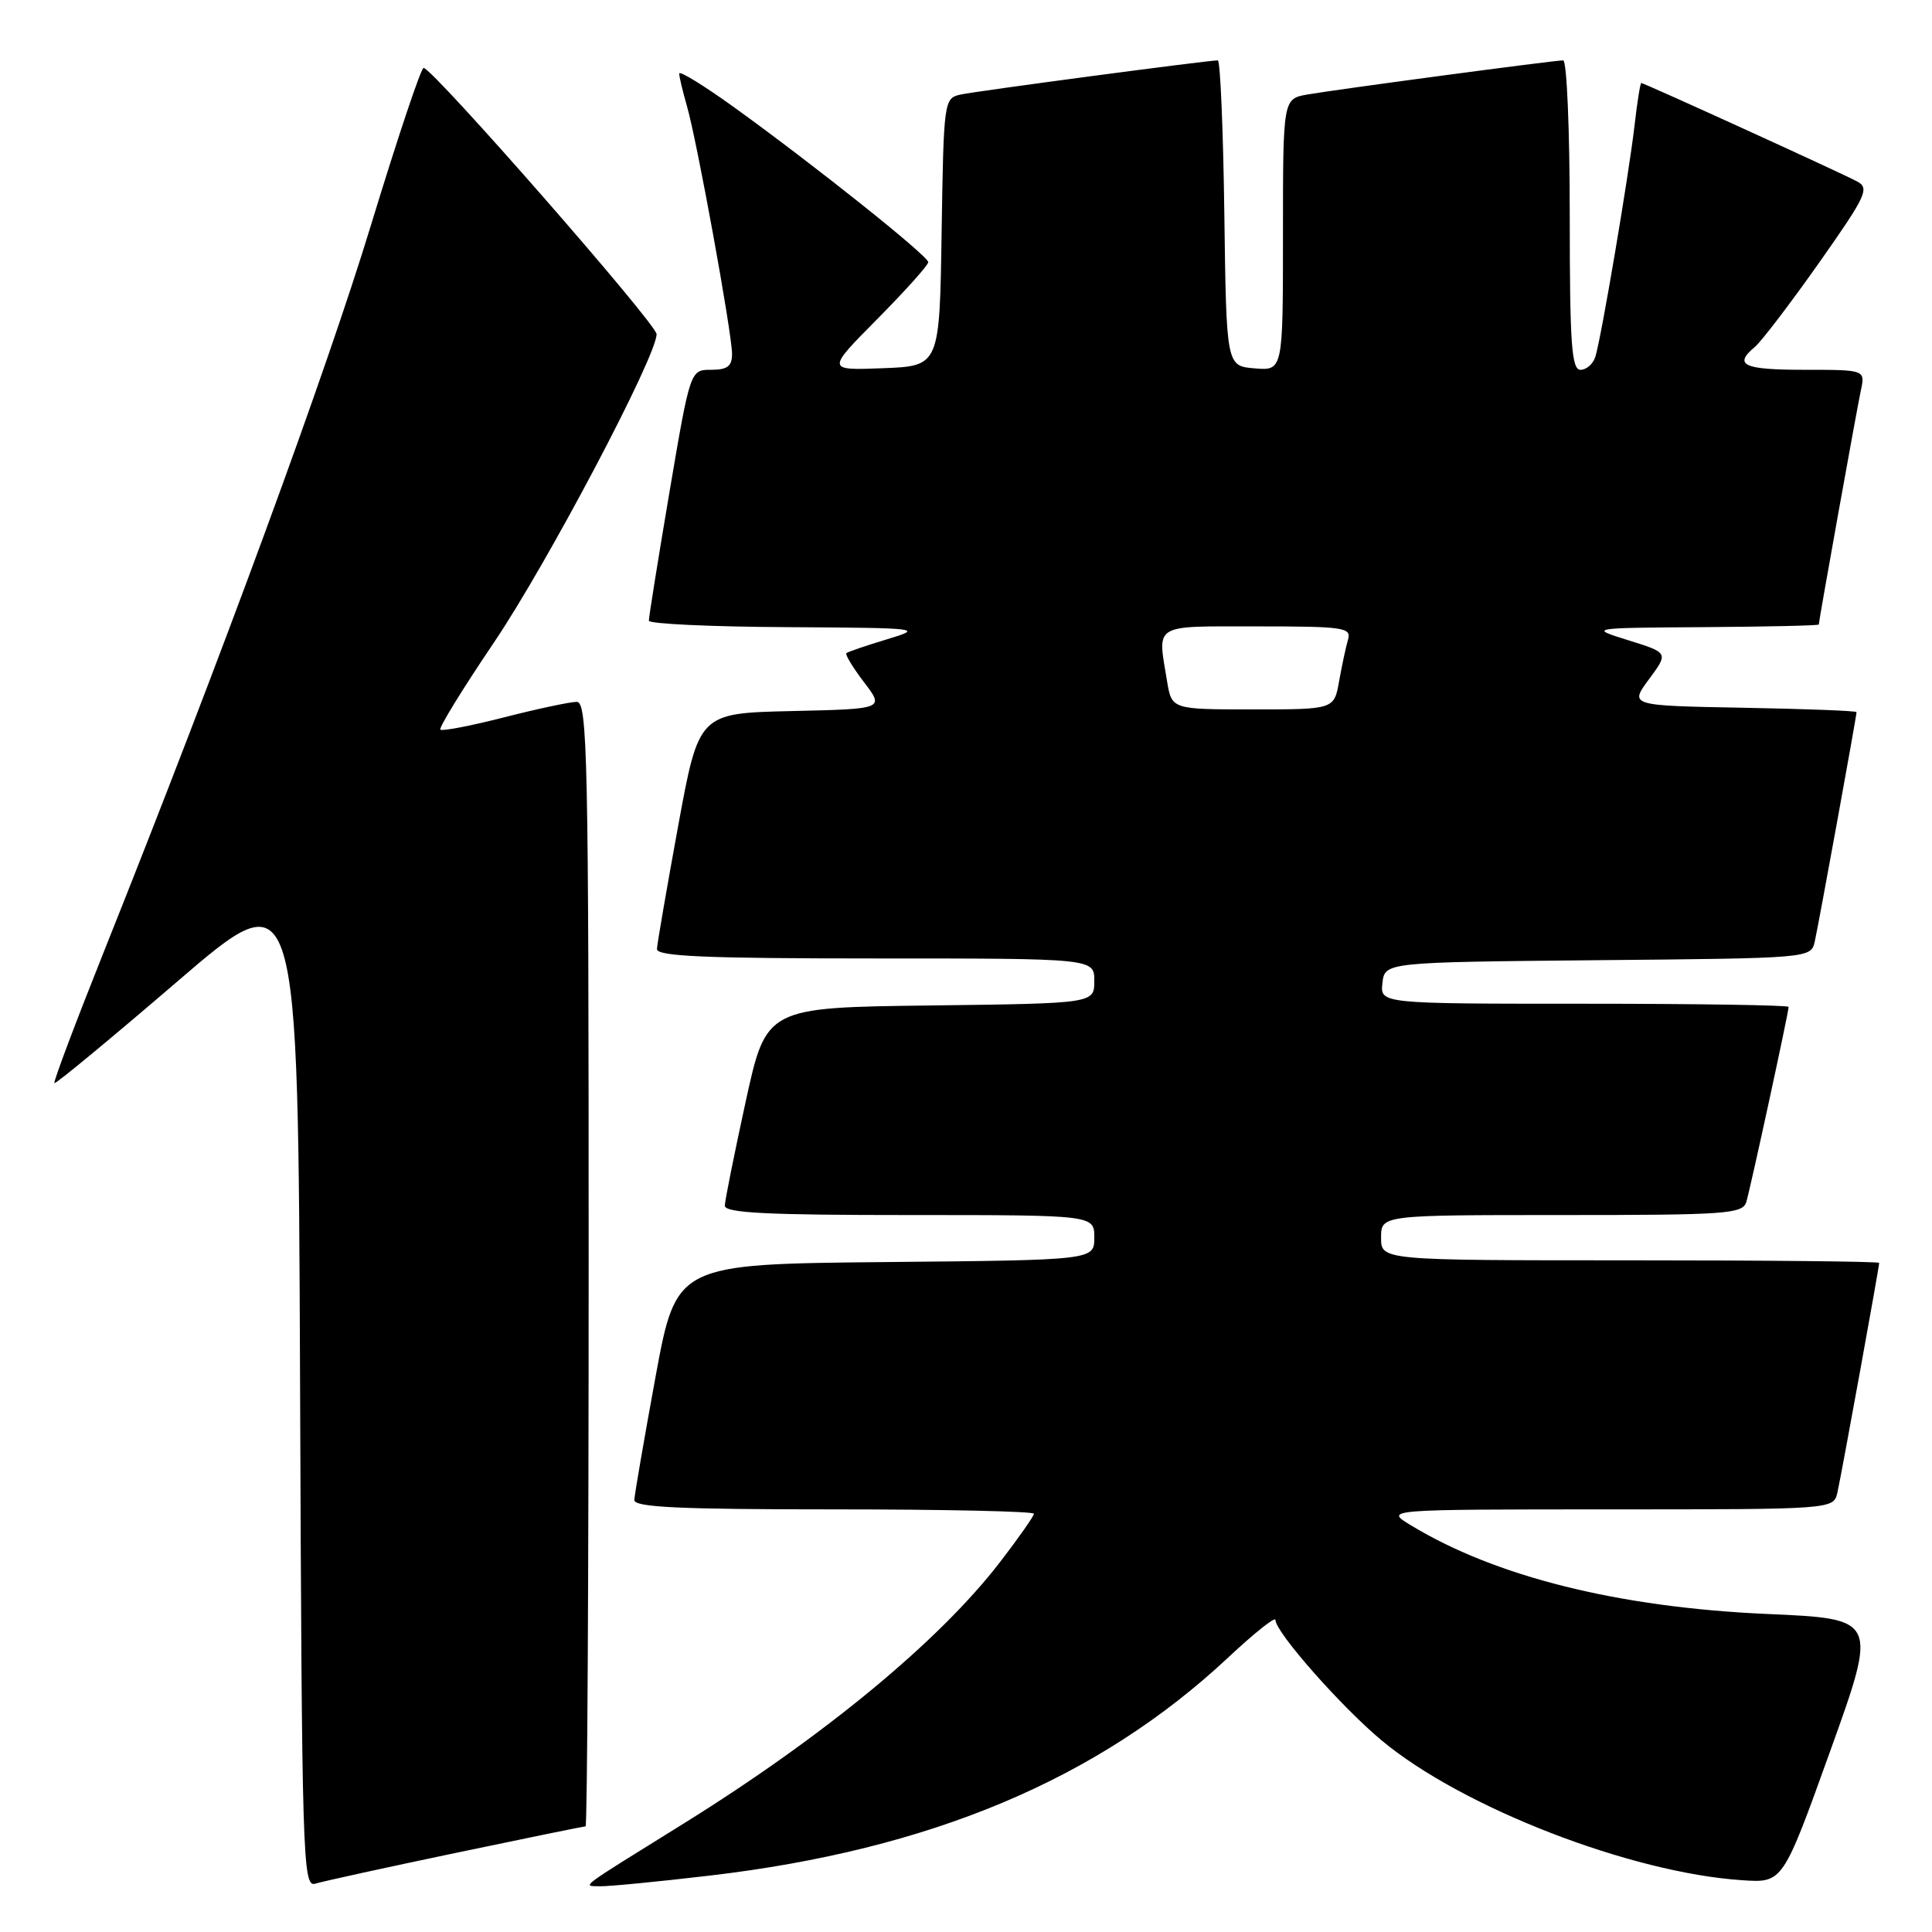 <?xml version="1.0" encoding="UTF-8" standalone="no"?>
<!DOCTYPE svg PUBLIC "-//W3C//DTD SVG 1.1//EN" "http://www.w3.org/Graphics/SVG/1.1/DTD/svg11.dtd" >
<svg xmlns="http://www.w3.org/2000/svg" xmlns:xlink="http://www.w3.org/1999/xlink" version="1.1" viewBox="0 0 256 256">
 <g >
 <path fill="currentColor"
d=" M 60.34 245.53 C 69.60 243.59 77.37 242.00 77.59 242.00 C 77.82 242.00 78.00 208.48 78.00 167.50 C 78.00 100.20 77.85 93.00 76.42 93.00 C 75.55 93.00 71.22 93.92 66.80 95.05 C 62.38 96.18 58.58 96.91 58.35 96.68 C 58.12 96.45 61.31 91.26 65.44 85.15 C 72.53 74.66 87.00 47.23 87.00 44.28 C 87.00 42.92 57.31 9.00 56.13 9.00 C 55.78 9.00 52.66 18.34 49.18 29.75 C 43.20 49.39 29.34 87.10 13.88 125.81 C 10.05 135.40 7.04 143.37 7.21 143.52 C 7.37 143.67 14.70 137.61 23.50 130.05 C 39.50 116.30 39.50 116.30 39.76 183.22 C 40.00 246.31 40.11 250.10 41.76 249.60 C 42.72 249.30 51.08 247.47 60.34 245.53 Z  M 94.01 248.53 C 123.30 245.10 145.48 235.77 162.73 219.64 C 166.18 216.41 169.00 214.16 169.00 214.64 C 169.00 216.27 177.76 226.20 183.14 230.67 C 193.83 239.54 216.11 248.17 230.86 249.14 C 236.23 249.50 236.23 249.50 242.52 232.00 C 248.81 214.50 248.81 214.50 234.16 213.86 C 214.46 212.99 198.12 208.92 186.87 202.06 C 183.50 200.01 183.50 200.01 213.23 200.00 C 242.96 200.00 242.96 200.00 243.47 197.75 C 244.01 195.35 249.00 167.91 249.00 167.34 C 249.00 167.15 234.15 167.00 216.00 167.00 C 183.00 167.00 183.00 167.00 183.00 164.00 C 183.00 161.00 183.00 161.00 206.93 161.00 C 228.86 161.00 230.91 160.85 231.40 159.25 C 231.95 157.42 237.00 134.15 237.00 133.42 C 237.00 133.19 224.82 133.00 209.93 133.00 C 182.87 133.00 182.87 133.00 183.18 130.25 C 183.50 127.50 183.50 127.50 211.73 127.23 C 239.97 126.97 239.97 126.97 240.47 124.73 C 240.99 122.41 246.00 94.91 246.00 94.36 C 246.00 94.19 239.23 93.93 230.96 93.78 C 215.91 93.50 215.91 93.50 218.50 90.00 C 221.09 86.50 221.09 86.50 215.80 84.85 C 210.50 83.20 210.50 83.20 225.75 83.10 C 234.14 83.04 241.00 82.89 241.00 82.75 C 241.01 82.21 246.02 54.34 246.57 51.75 C 247.16 49.00 247.16 49.00 239.08 49.00 C 231.01 49.00 229.65 48.37 232.53 45.97 C 233.37 45.27 237.18 40.28 241.00 34.87 C 247.31 25.91 247.76 24.94 246.07 24.04 C 243.95 22.90 217.85 11.00 217.48 11.00 C 217.34 11.00 216.93 13.59 216.57 16.75 C 215.80 23.34 212.20 44.64 211.40 47.25 C 211.11 48.21 210.22 49.00 209.43 49.00 C 208.24 49.00 208.00 45.63 208.00 28.50 C 208.00 17.22 207.61 8.00 207.13 8.00 C 205.91 8.00 177.17 11.84 173.25 12.52 C 170.00 13.09 170.00 13.09 170.00 31.11 C 170.00 49.12 170.00 49.12 166.25 48.81 C 162.50 48.50 162.50 48.50 162.23 28.25 C 162.08 17.11 161.69 8.00 161.37 8.00 C 160.00 8.00 129.30 12.08 127.27 12.53 C 125.09 13.02 125.04 13.34 124.77 30.76 C 124.50 48.50 124.50 48.50 117.00 48.79 C 109.50 49.08 109.50 49.08 116.25 42.27 C 119.96 38.52 123.00 35.13 123.00 34.74 C 123.00 33.92 107.80 21.80 97.25 14.20 C 93.26 11.33 90.00 9.32 90.00 9.75 C 90.00 10.17 90.46 12.09 91.01 14.01 C 92.34 18.56 97.00 44.18 97.00 46.90 C 97.00 48.53 96.38 49.00 94.23 49.00 C 91.46 49.00 91.46 49.00 88.70 65.25 C 87.19 74.19 85.96 81.84 85.98 82.25 C 85.99 82.66 94.21 83.05 104.25 83.10 C 122.14 83.21 122.40 83.24 117.50 84.72 C 114.75 85.55 112.34 86.37 112.15 86.55 C 111.96 86.72 113.01 88.46 114.49 90.40 C 117.19 93.94 117.19 93.94 104.90 94.22 C 92.60 94.50 92.60 94.50 89.85 109.50 C 88.34 117.75 87.08 125.06 87.05 125.75 C 87.01 126.72 93.44 127.00 116.00 127.00 C 145.00 127.00 145.00 127.00 145.00 129.98 C 145.00 132.96 145.00 132.96 123.27 133.23 C 101.53 133.50 101.53 133.50 98.80 146.00 C 97.30 152.88 96.06 159.06 96.04 159.75 C 96.01 160.72 101.55 161.00 120.50 161.00 C 145.00 161.00 145.00 161.00 145.00 163.98 C 145.00 166.97 145.00 166.97 117.30 167.23 C 89.61 167.50 89.61 167.50 86.85 182.50 C 85.34 190.75 84.08 198.06 84.05 198.75 C 84.01 199.72 89.94 200.00 110.50 200.00 C 125.08 200.00 137.00 200.26 137.00 200.58 C 137.00 200.89 134.98 203.77 132.52 206.97 C 124.47 217.44 109.22 230.04 90.60 241.62 C 76.31 250.50 77.15 249.87 79.51 249.94 C 80.61 249.97 87.13 249.34 94.01 248.53 Z  M 154.64 90.25 C 153.37 82.54 152.61 83.00 166.57 83.00 C 178.07 83.00 179.09 83.15 178.62 84.75 C 178.34 85.71 177.81 88.19 177.44 90.25 C 176.78 94.00 176.78 94.00 166.02 94.00 C 155.26 94.00 155.26 94.00 154.64 90.25 Z "/>
</g>
</svg>